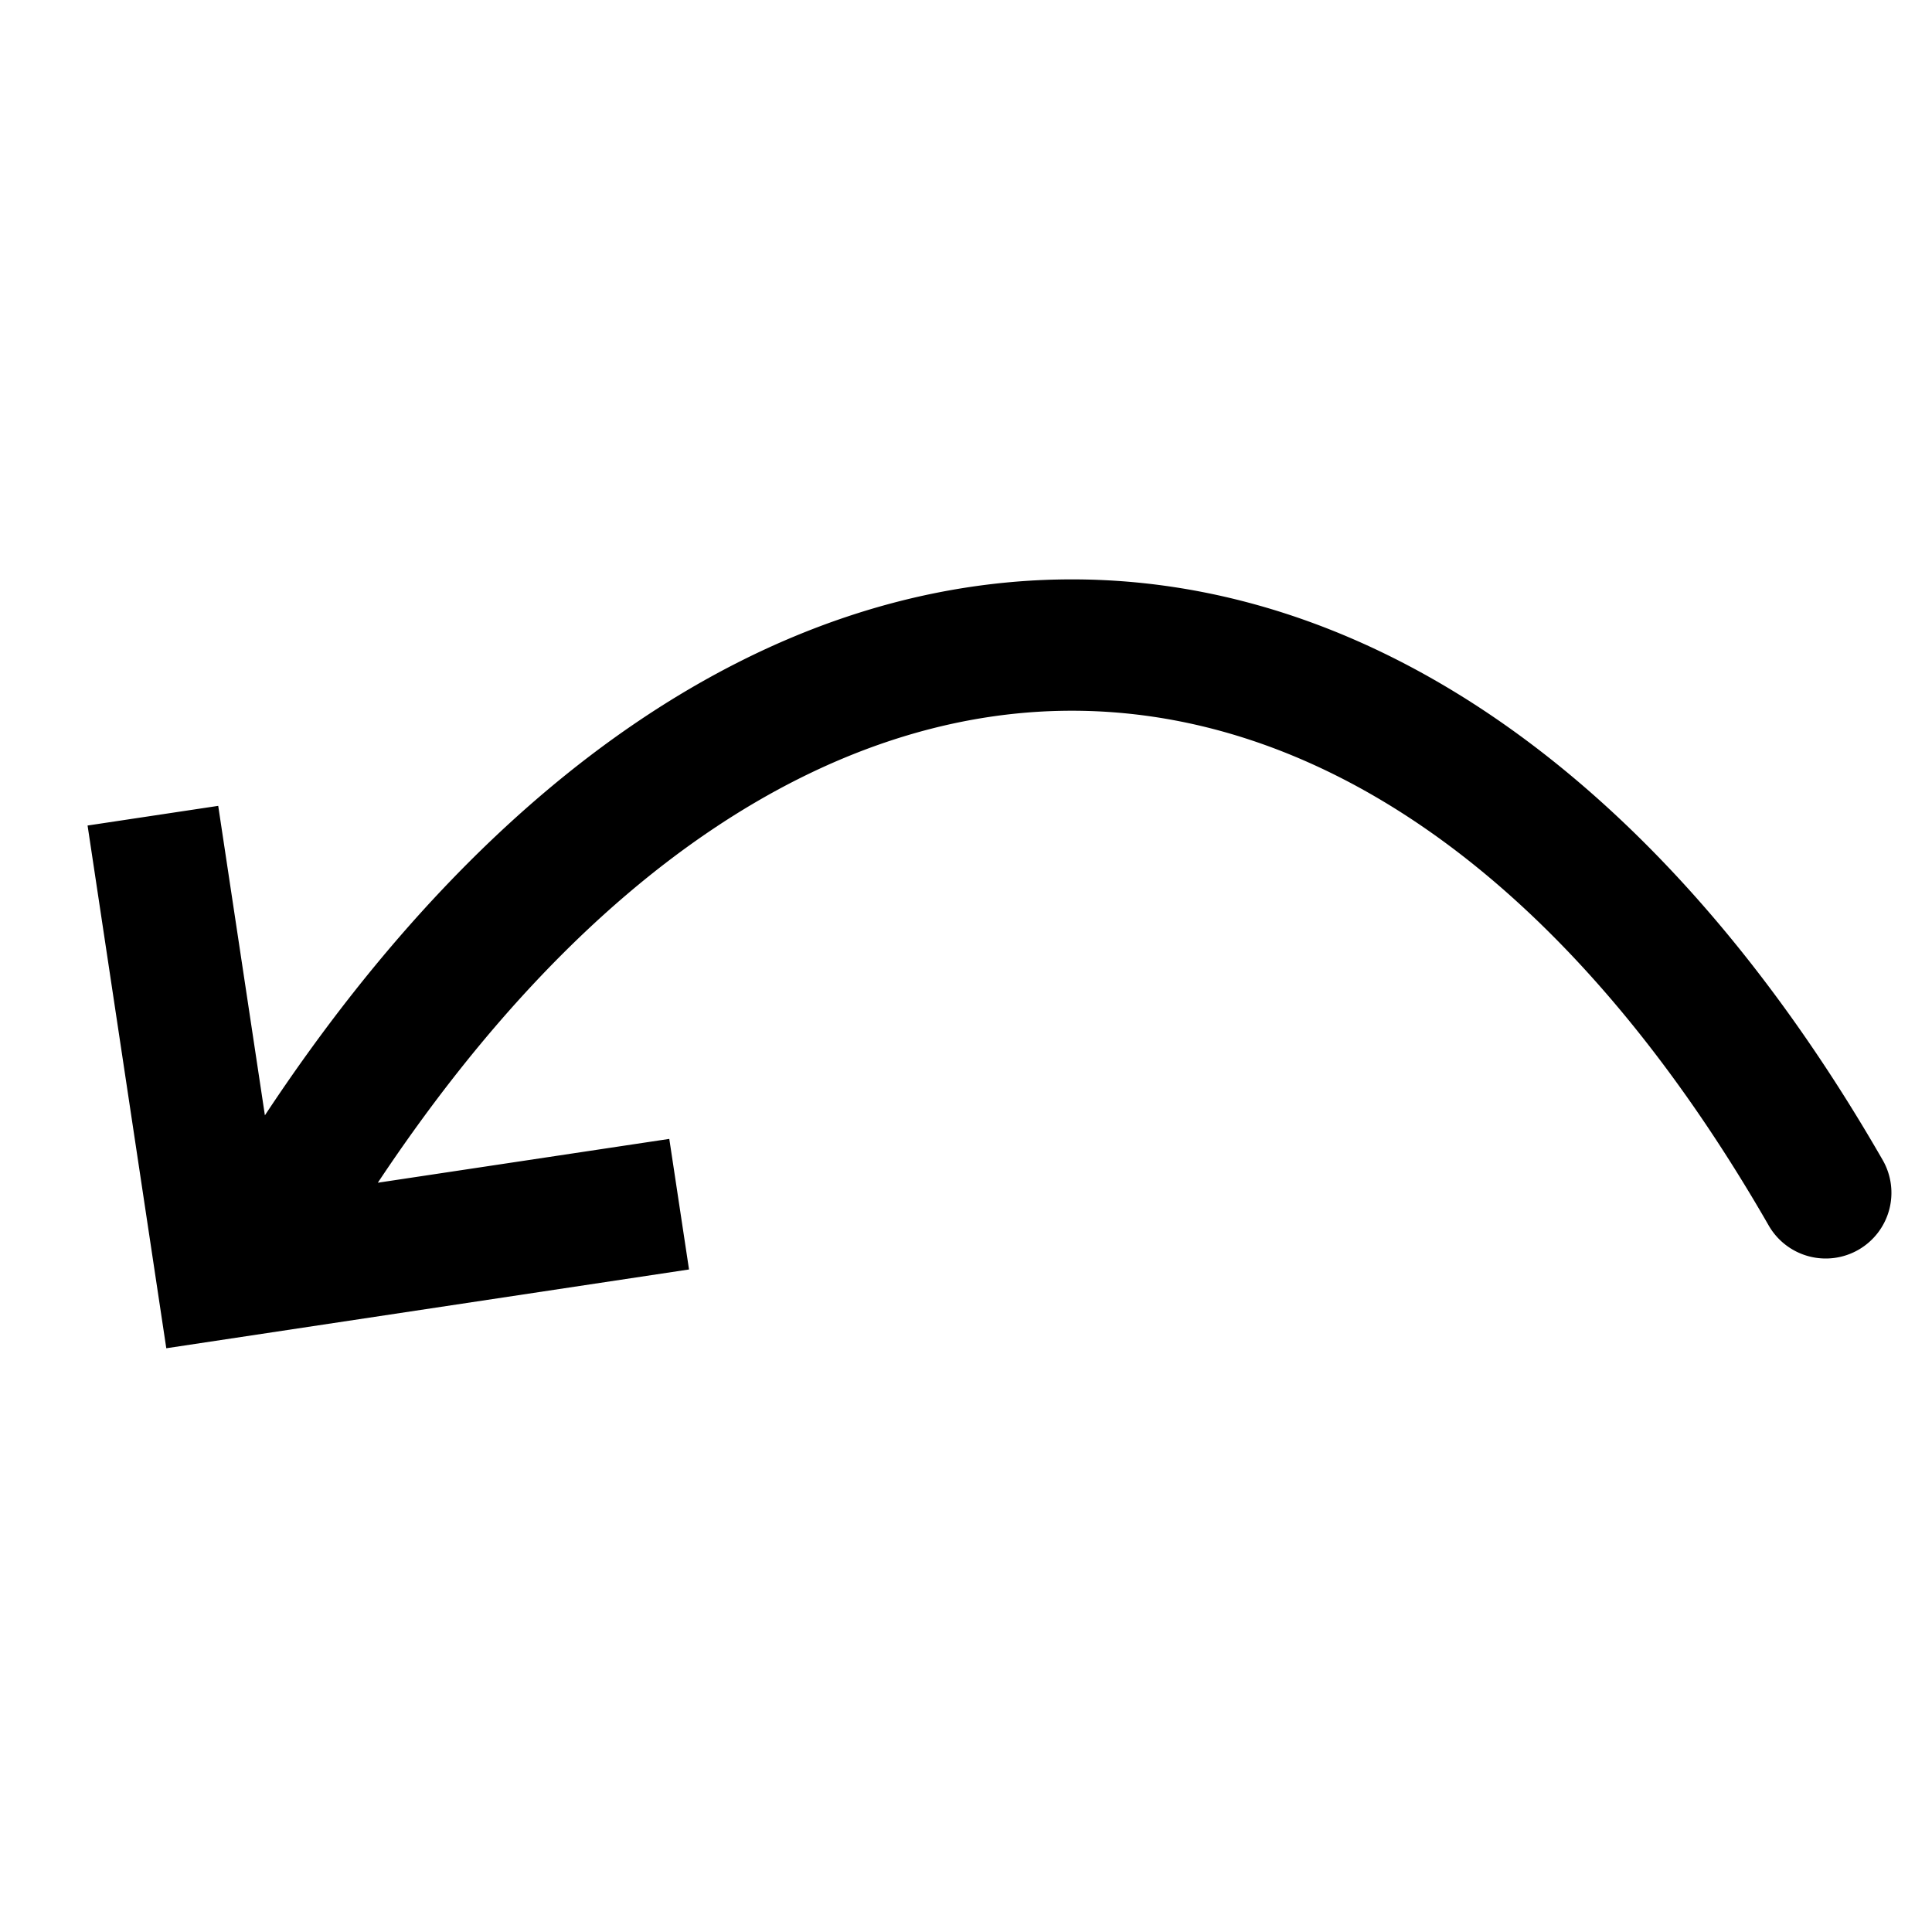 <svg xmlns="http://www.w3.org/2000/svg" xml:space="preserve" id="svg1" width="97.31" height="97.31" version="1.1" viewBox="0 0 25.746 25.746">
  <g id="layer1" transform="translate(-608.783 62.635)">
    <g id="g2" transform="translate(-26.72 9.416)">
      <path id="path30636-8" fill="currentColor" stroke-linecap="round" d="M649.59-64.328c-3.794.082-7.513 2.533-10.557 7.14l-.622-4.124-1.741.262 1.049 6.966 6.966-1.05-.263-1.74-3.884.584c2.815-4.237 6.042-6.222 9.089-6.288 3.335-.072 6.724 2.12 9.447 6.86a.876.876 0 0 0 1.196.321.876.876 0 0 0 .322-1.195c-2.924-5.087-6.871-7.826-11.002-7.736z" paint-order="markers stroke fill"/>
    </g>
  </g>
</svg>
